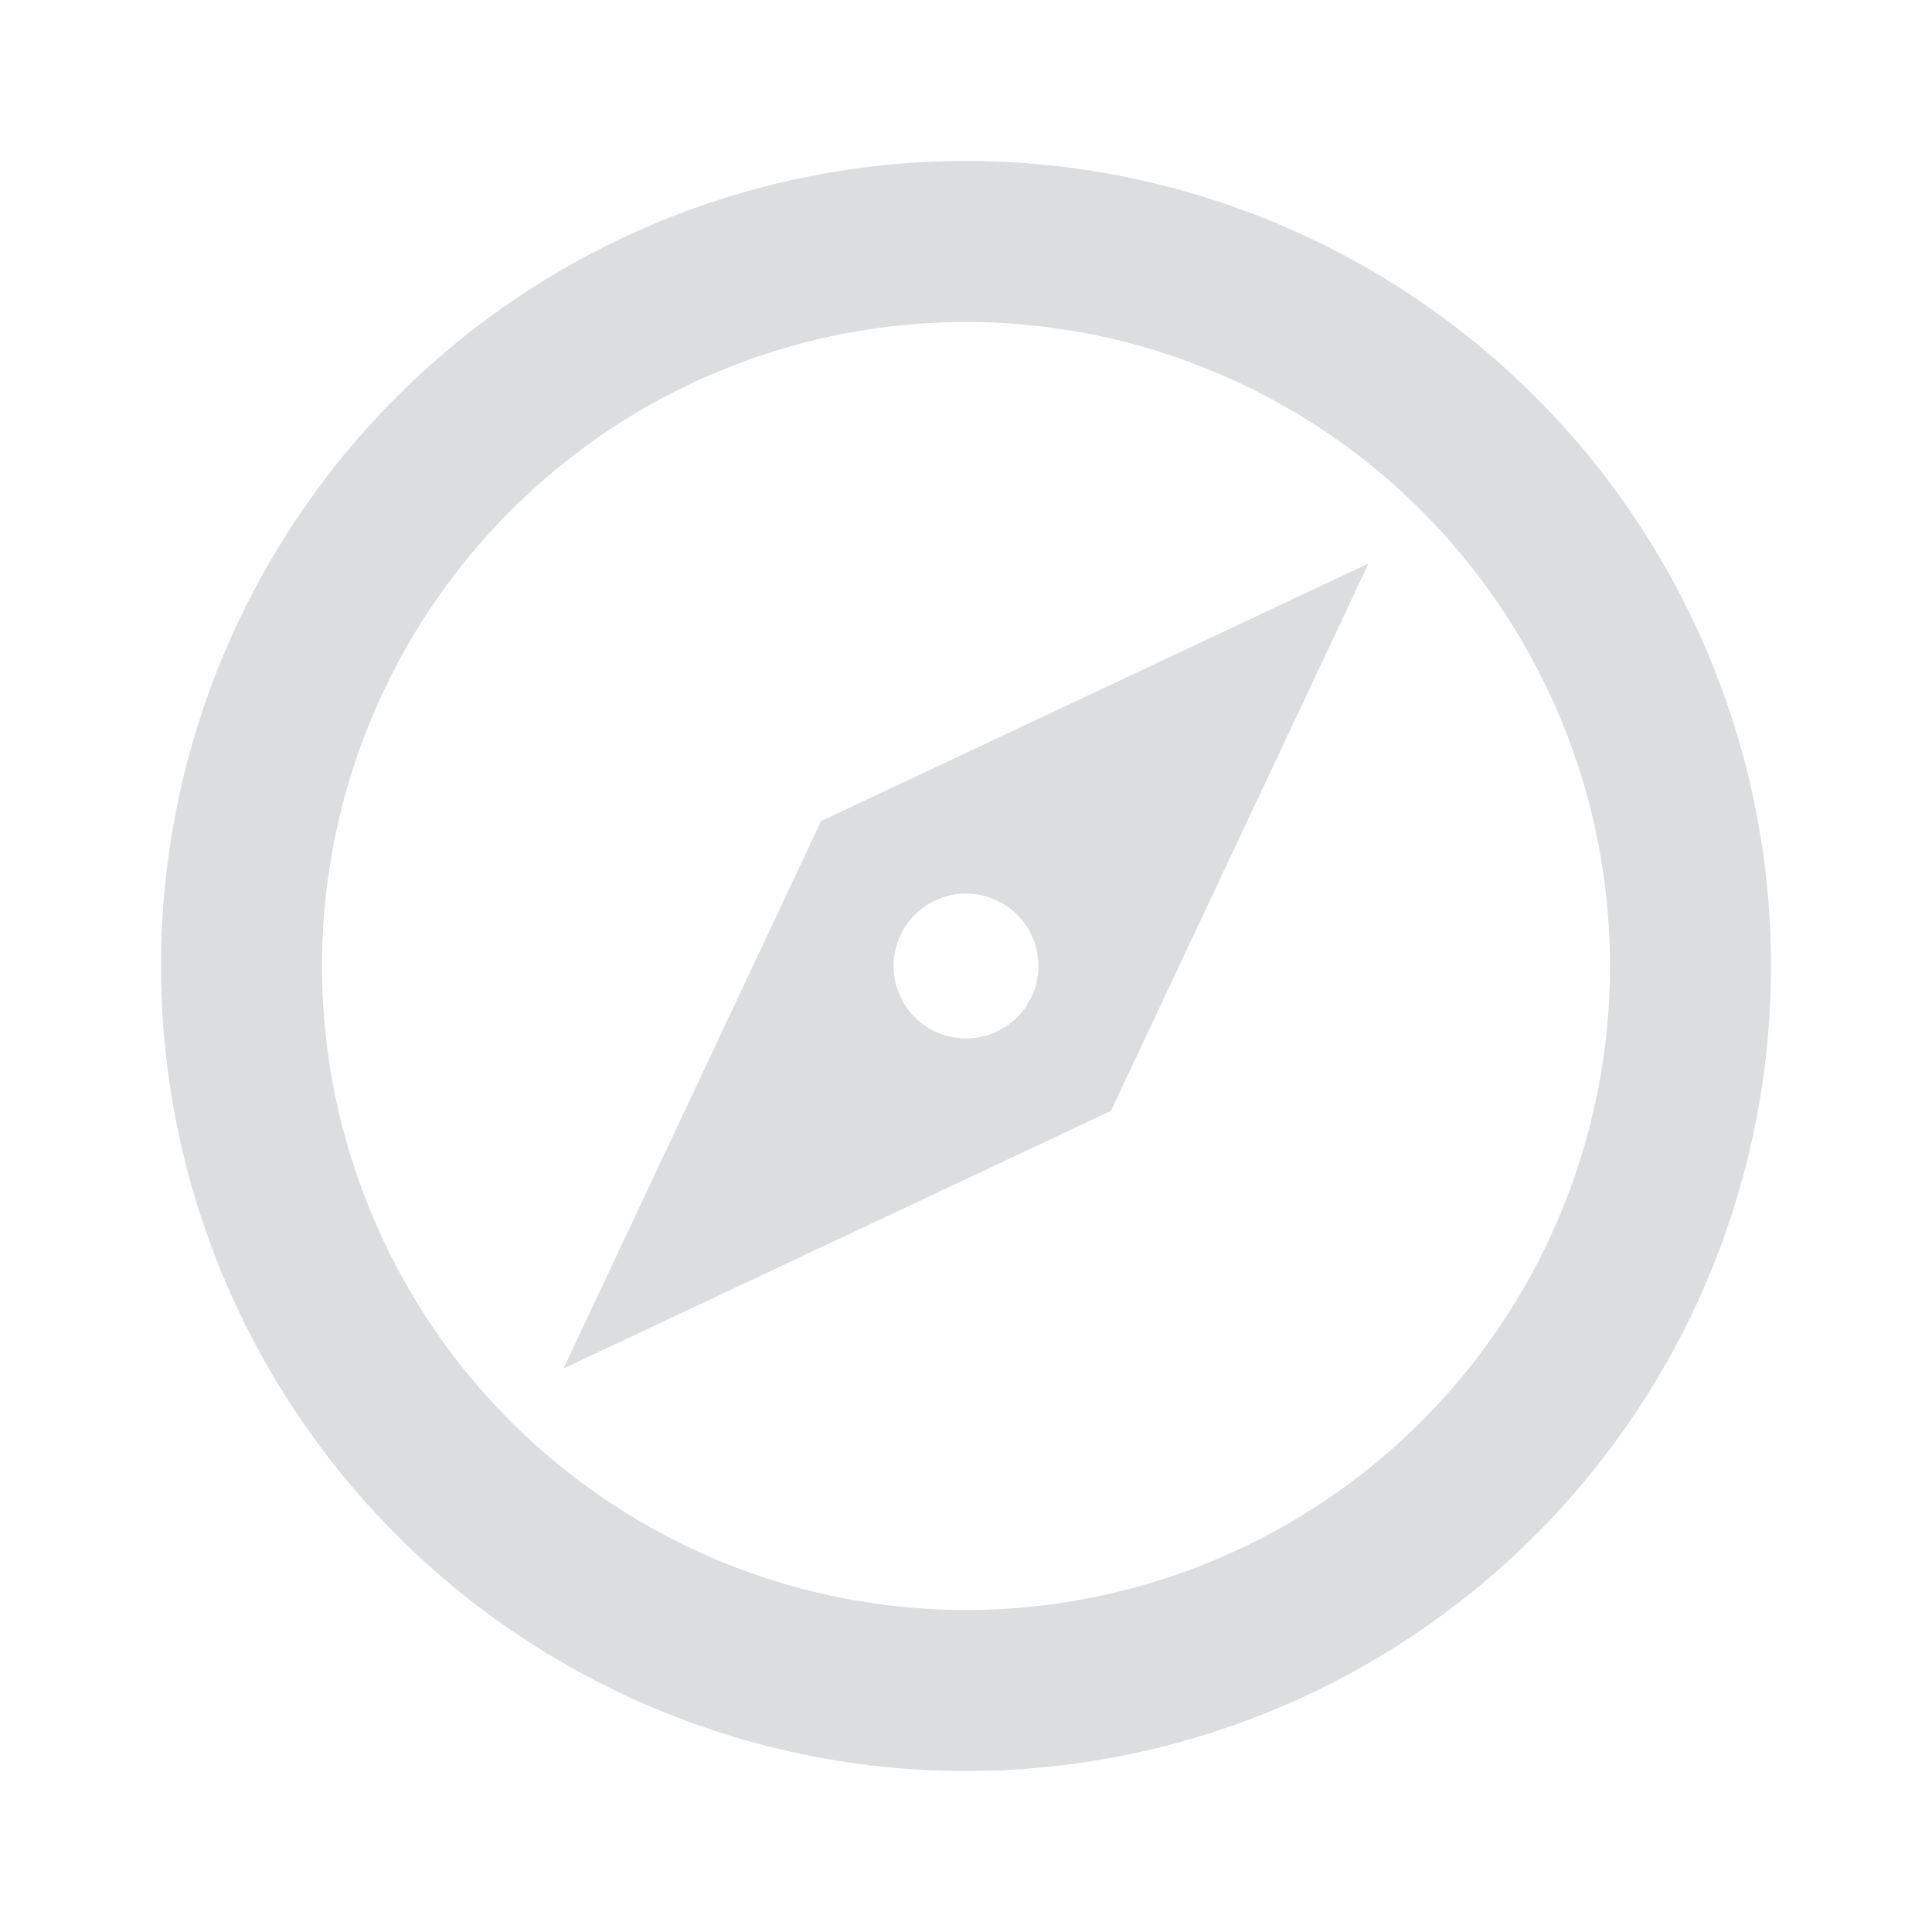 <svg xmlns="http://www.w3.org/2000/svg" width="1em" height="1em" viewBox="0 0 24 24"><path fill="#dbddde" d="m7 17l3.2-6.8L17 7l-3.2 6.8zm5-5.9a.9.9 0 0 0-.9.9a.9.9 0 0 0 .9.9a.9.9 0 0 0 .9-.9a.9.9 0 0 0-.9-.9M12 2a10 10 0 0 1 10 10a10 10 0 0 1-10 10A10 10 0 0 1 2 12A10 10 0 0 1 12 2m0 2a8 8 0 0 0-8 8a8 8 0 0 0 8 8a8 8 0 0 0 8-8a8 8 0 0 0-8-8"/></svg>